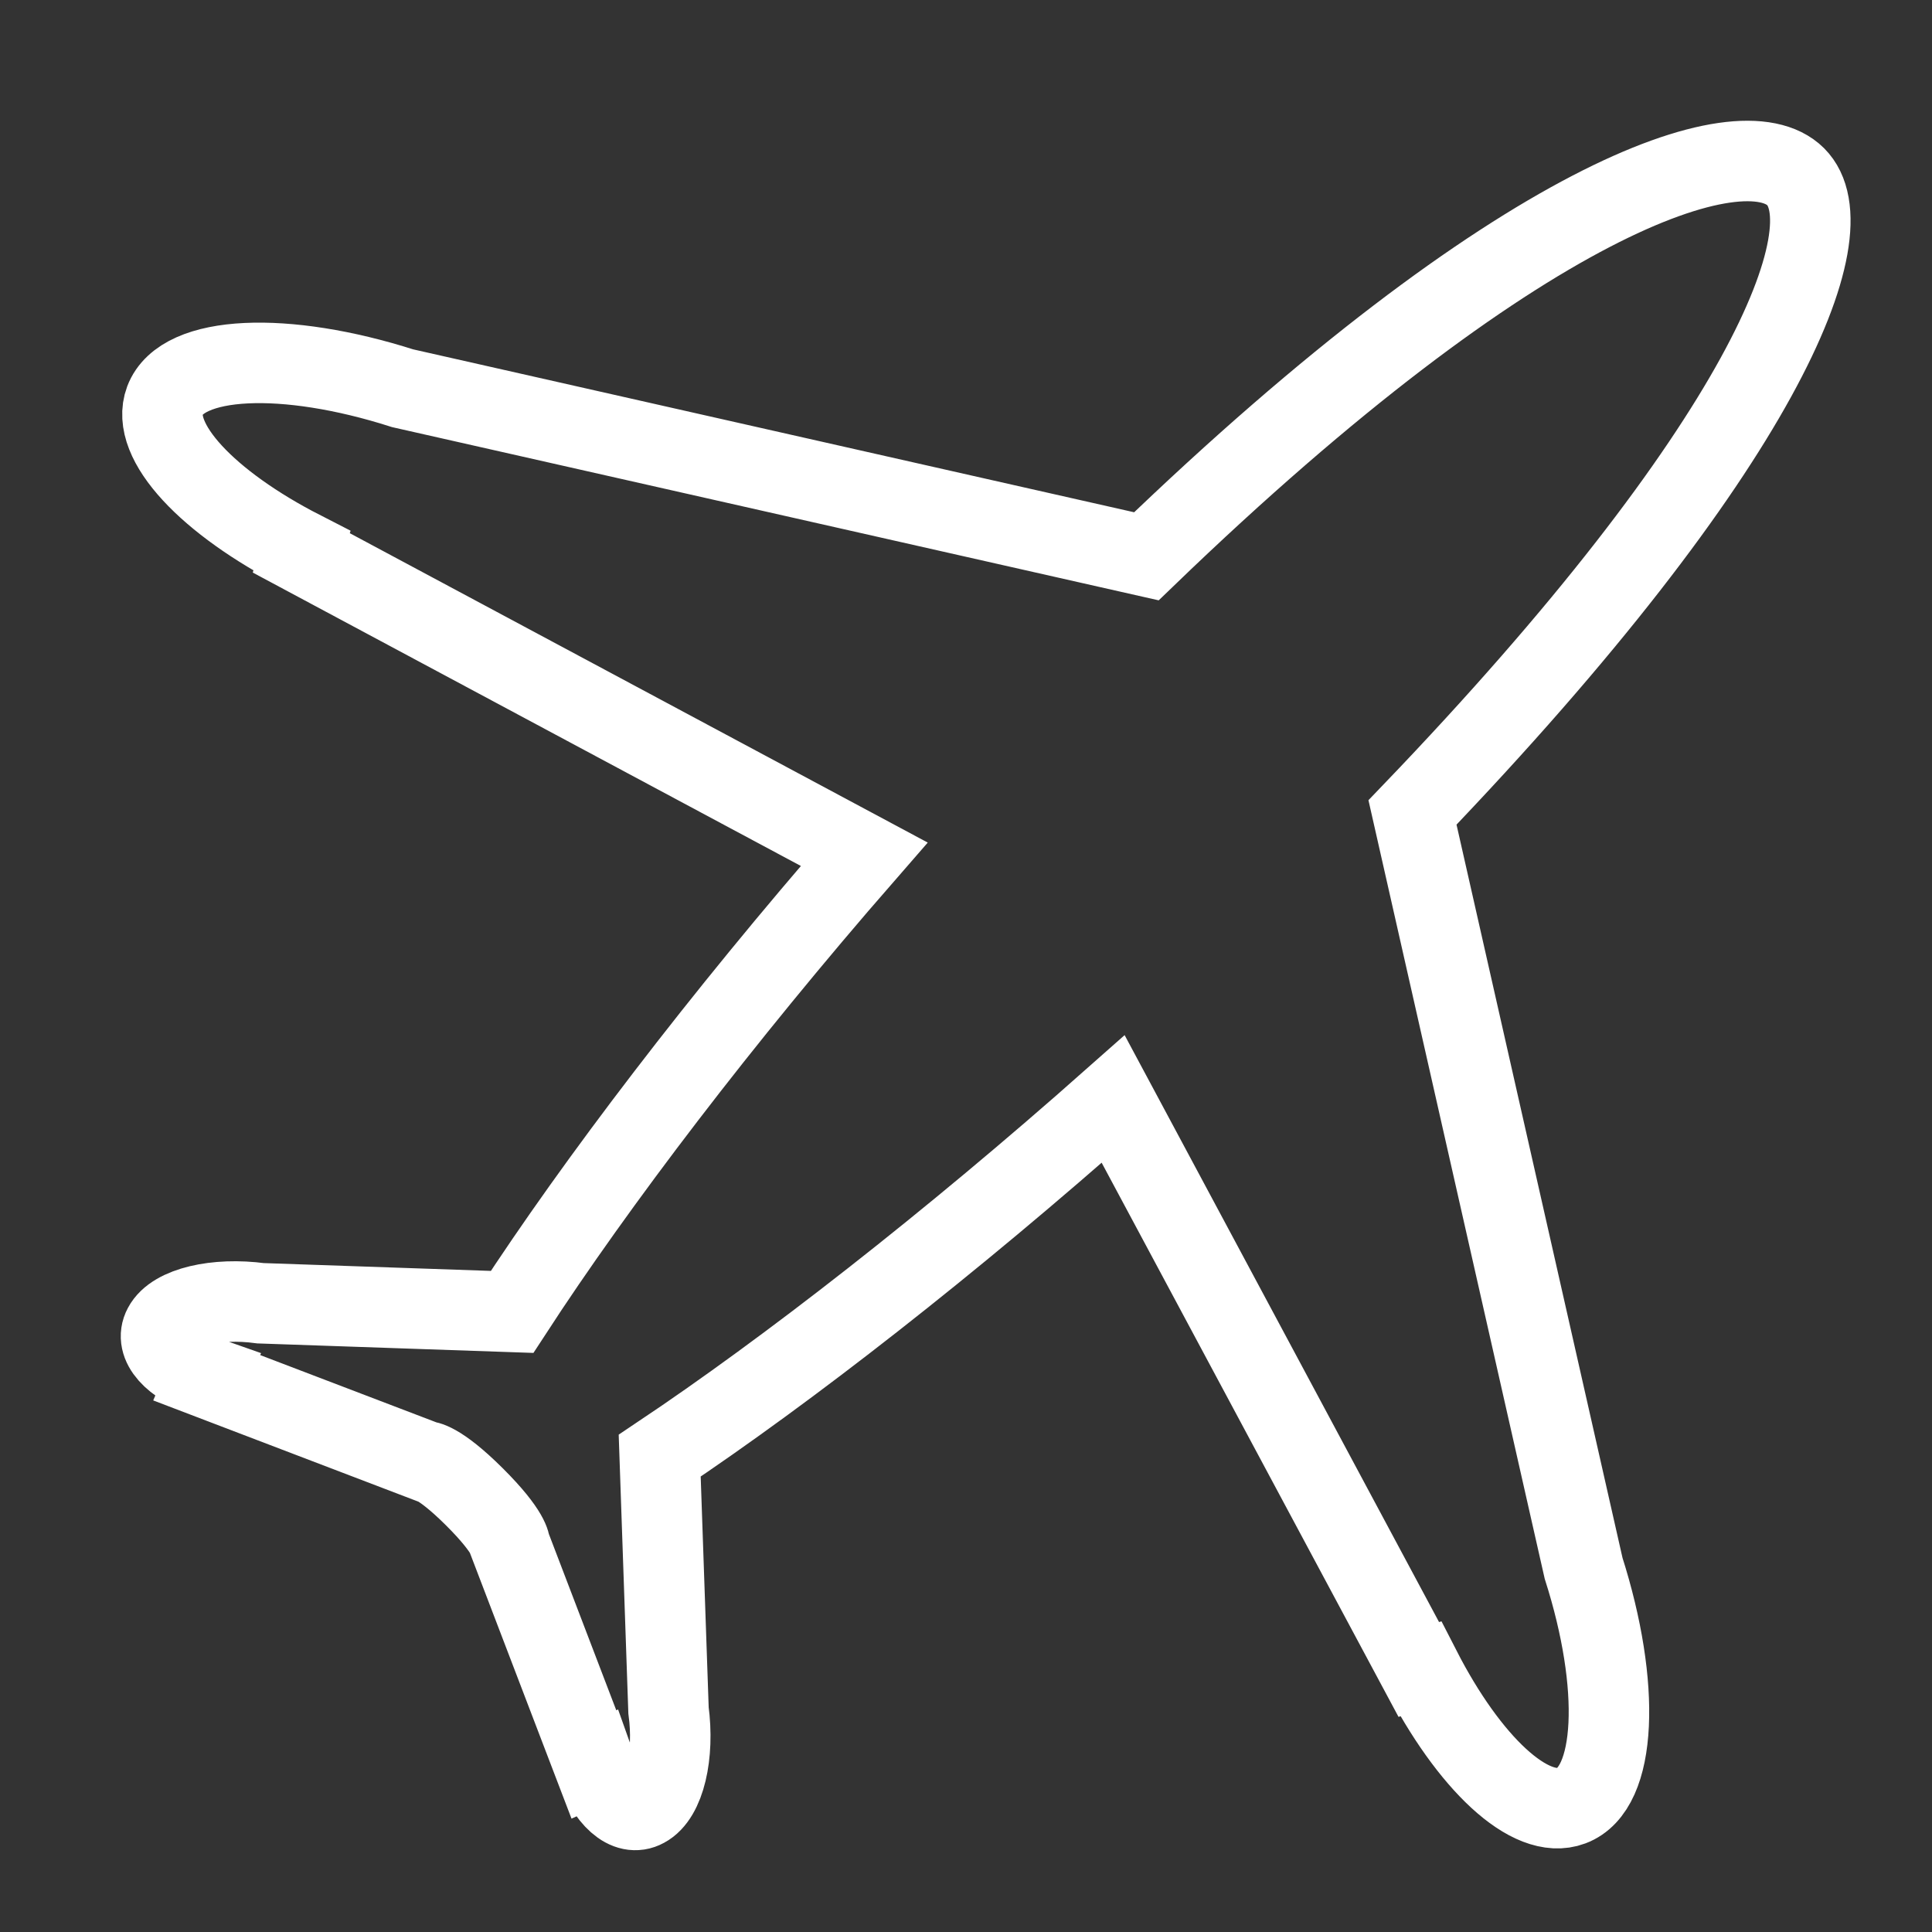 <svg width="48" height="48" viewBox="0 0 48 48" fill="none" xmlns="http://www.w3.org/2000/svg">
<rect x="0" y="0" width="48" height="48" fill="#333333" stroke="none"/>
<path d="M39.344 38.963L35.093 20.185C43.804 11.109 45.947 5.721 44.612 4.39C43.277 3.059 37.756 4.88 28.482 13.821L10.004 9.646C7.086 8.713 4.527 8.817 4.097 9.95C3.713 10.968 5.175 12.498 7.5 13.689L7.485 13.736L21.471 21.223C17.908 25.311 14.816 29.378 12.723 32.594L6.476 32.379C5.367 32.23 4.321 32.472 4.061 32.964C3.825 33.402 4.294 33.912 5.145 34.209L5.136 34.23L10.571 36.305C10.571 36.305 10.875 36.282 11.783 37.185C12.691 38.088 12.671 38.387 12.671 38.387L14.755 43.837L14.775 43.828C15.075 44.677 15.583 45.147 16.023 44.904C16.516 44.642 16.758 43.599 16.609 42.491L16.39 36.165C19.574 34.036 23.592 30.907 27.657 27.305L35.249 41.477L35.296 41.464C36.49 43.794 38.021 45.247 39.039 44.862C40.174 44.438 40.276 41.881 39.344 38.963Z" stroke="white" stroke-width="2" stroke-miterlimit="10"/>
</svg>
